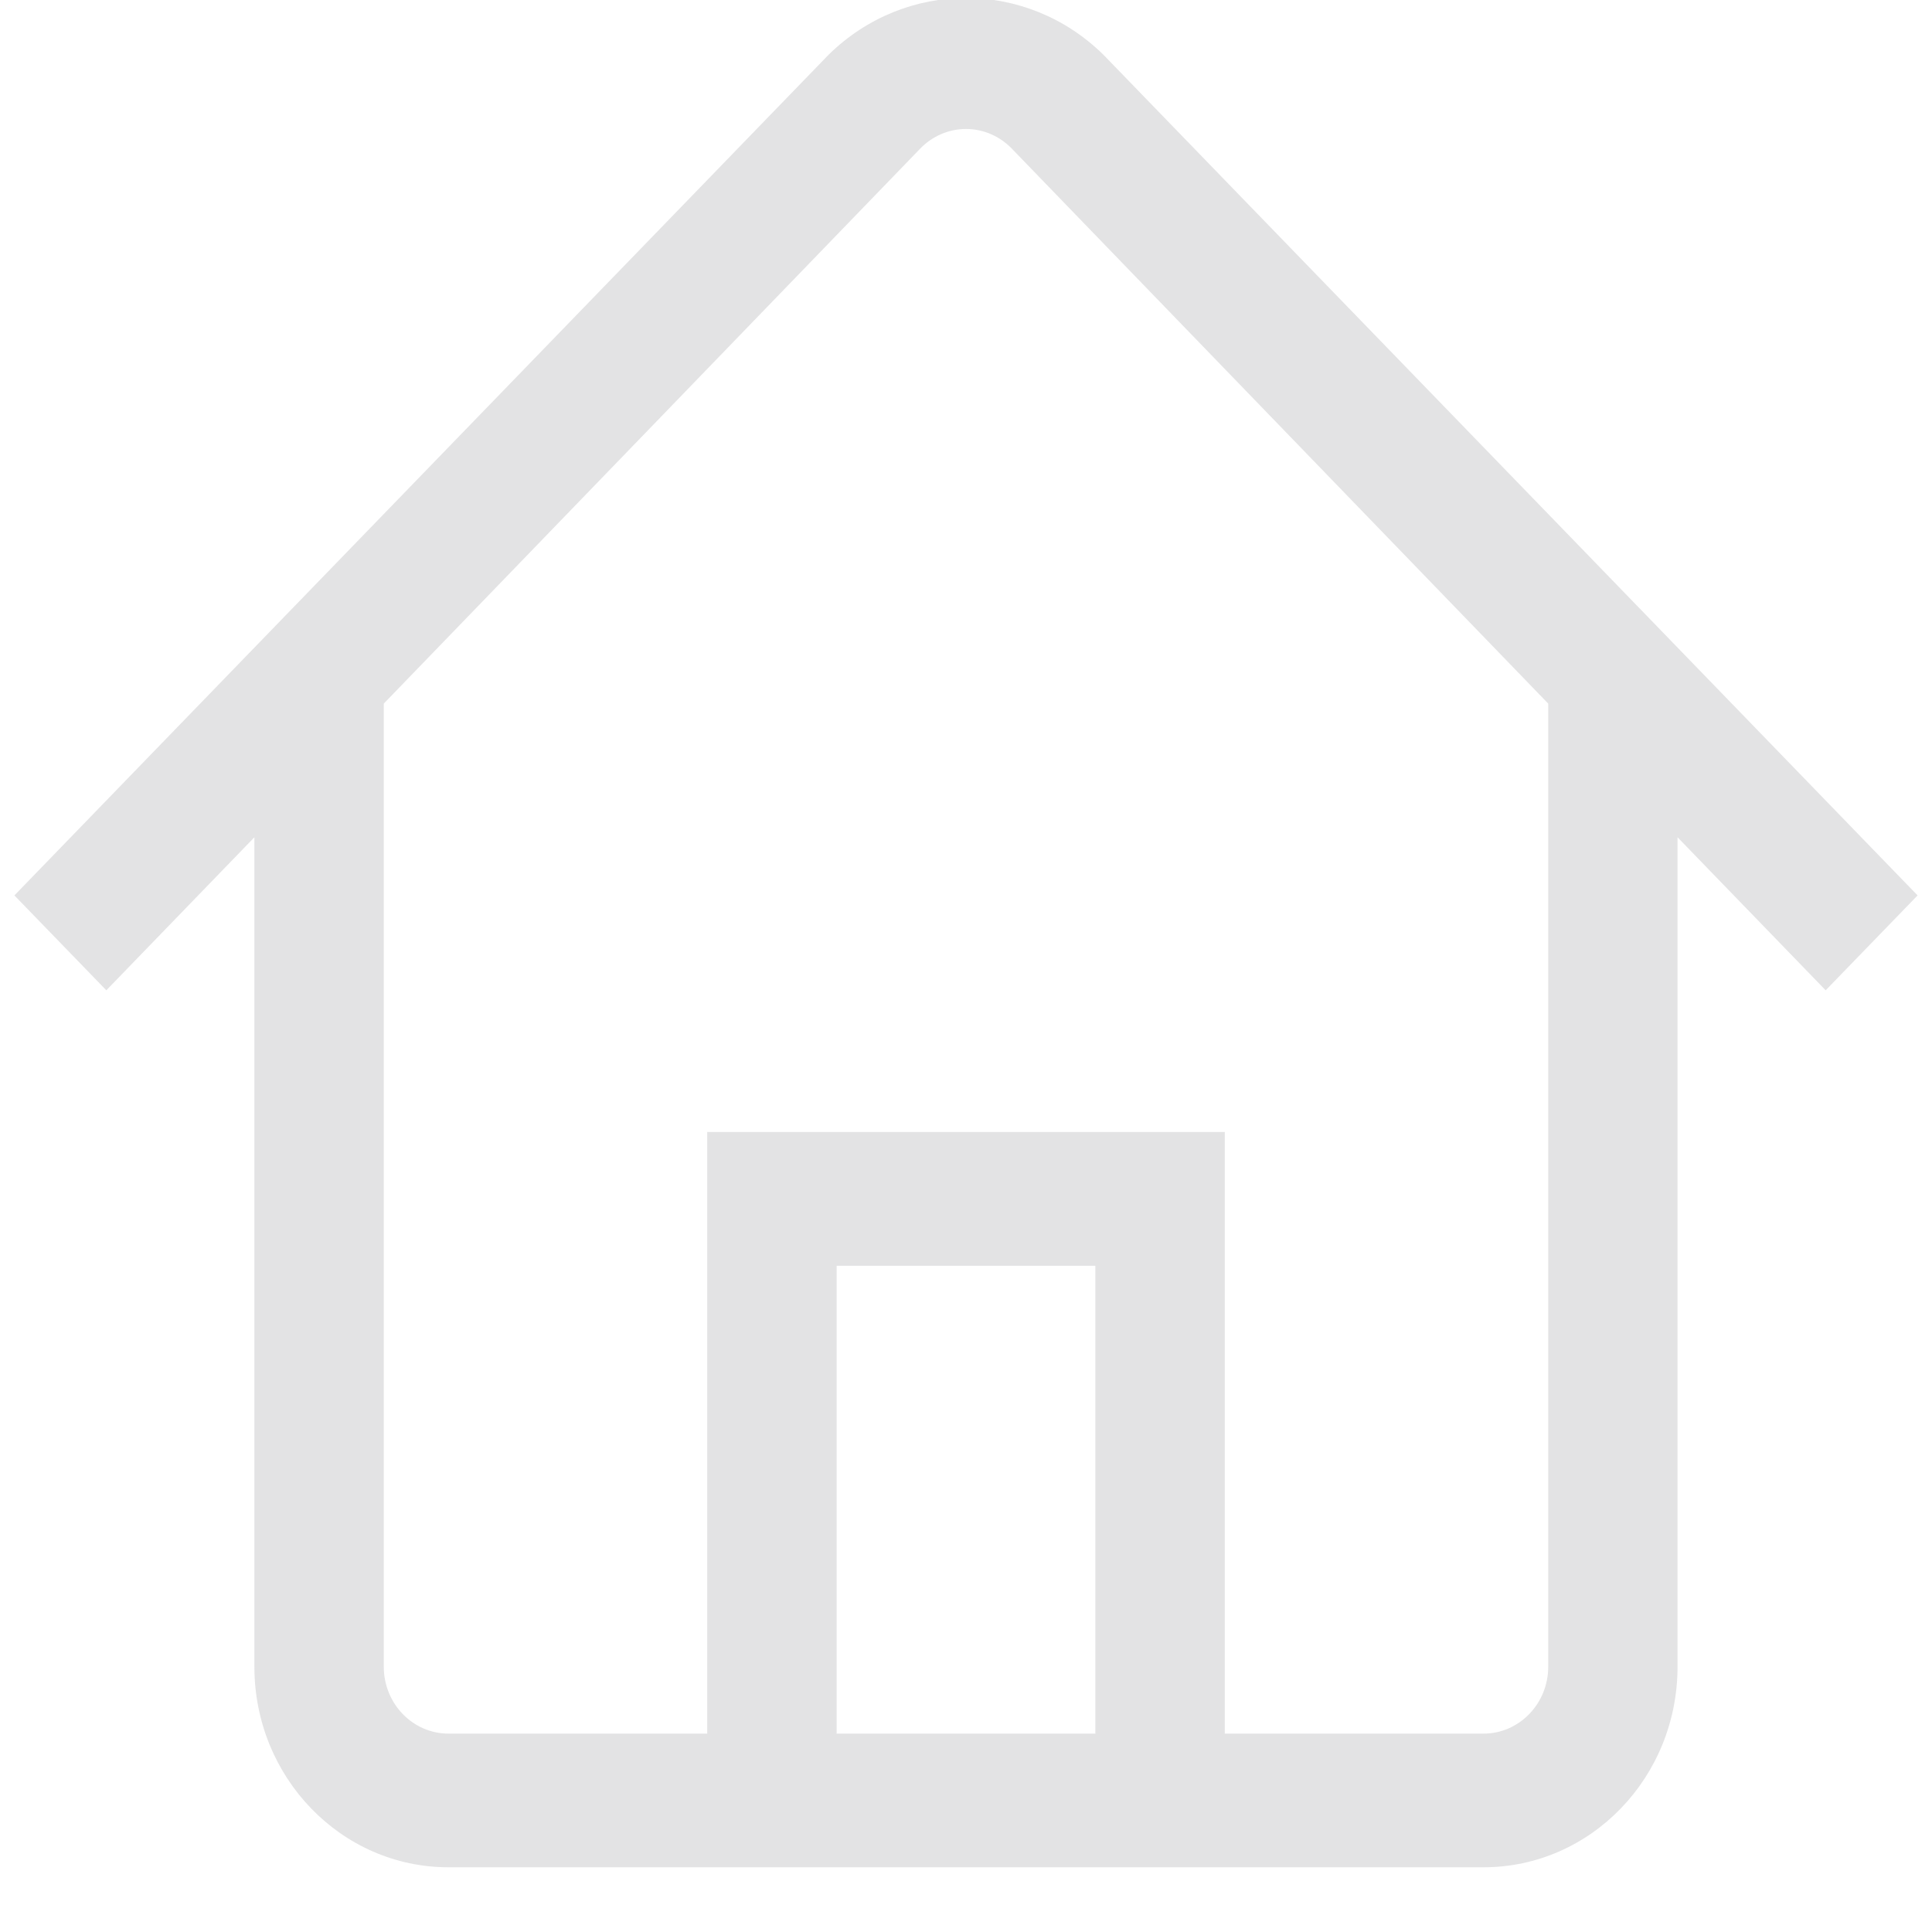 <?xml version="1.0" encoding="UTF-8"?>
<svg width="28px" height="28px" viewBox="0 0 28 28" version="1.1" xmlns="http://www.w3.org/2000/svg" xmlns:xlink="http://www.w3.org/1999/xlink">
    <!-- Generator: Sketch 54.1 (76490) - https://sketchapp.com -->
    <title>HomeButtonClicked</title>
    <desc>Created with Sketch.</desc>
    <g id="Page-1" stroke="none" stroke-width="1" fill="none" fill-rule="evenodd" fill-opacity="0.5" opacity="0.5">
        <g id="AddPage" transform="translate(-29, -625)" fill="#8E8E93" fill-rule="nonzero">
            <g id="Navbar" transform="translate(0, 621)">
                <g id="Outlined/UI/home" transform="translate(28, 2)">
                    <path d="M16.988,2.79 C15.873,1.698 14.127,1.698 13.012,2.79 L1.209,14.977 L2.541,16.352 L4.687,14.134 L4.687,26.156 C4.687,27.761 5.947,29.062 7.5,29.062 L22.5,29.062 C24.053,29.062 25.312,27.761 25.312,26.156 L25.312,14.134 L27.459,16.352 L28.791,14.977 L16.988,2.79 Z M13.125,27.125 L13.125,20.344 L16.875,20.344 L16.875,27.125 L13.125,27.125 Z M23.438,26.156 C23.438,26.691 23.018,27.125 22.5,27.125 L18.75,27.125 L18.75,18.406 L11.25,18.406 L11.25,27.125 L7.5,27.125 C6.982,27.125 6.562,26.691 6.562,26.156 L6.562,12.197 L14.334,4.156 C14.51,3.973 14.75,3.869 15,3.869 C15.25,3.869 15.49,3.973 15.666,4.156 L23.438,12.197 L23.438,26.156 Z" id="Style"></path>
                </g>
            </g>
        </g>
    </g>
</svg>